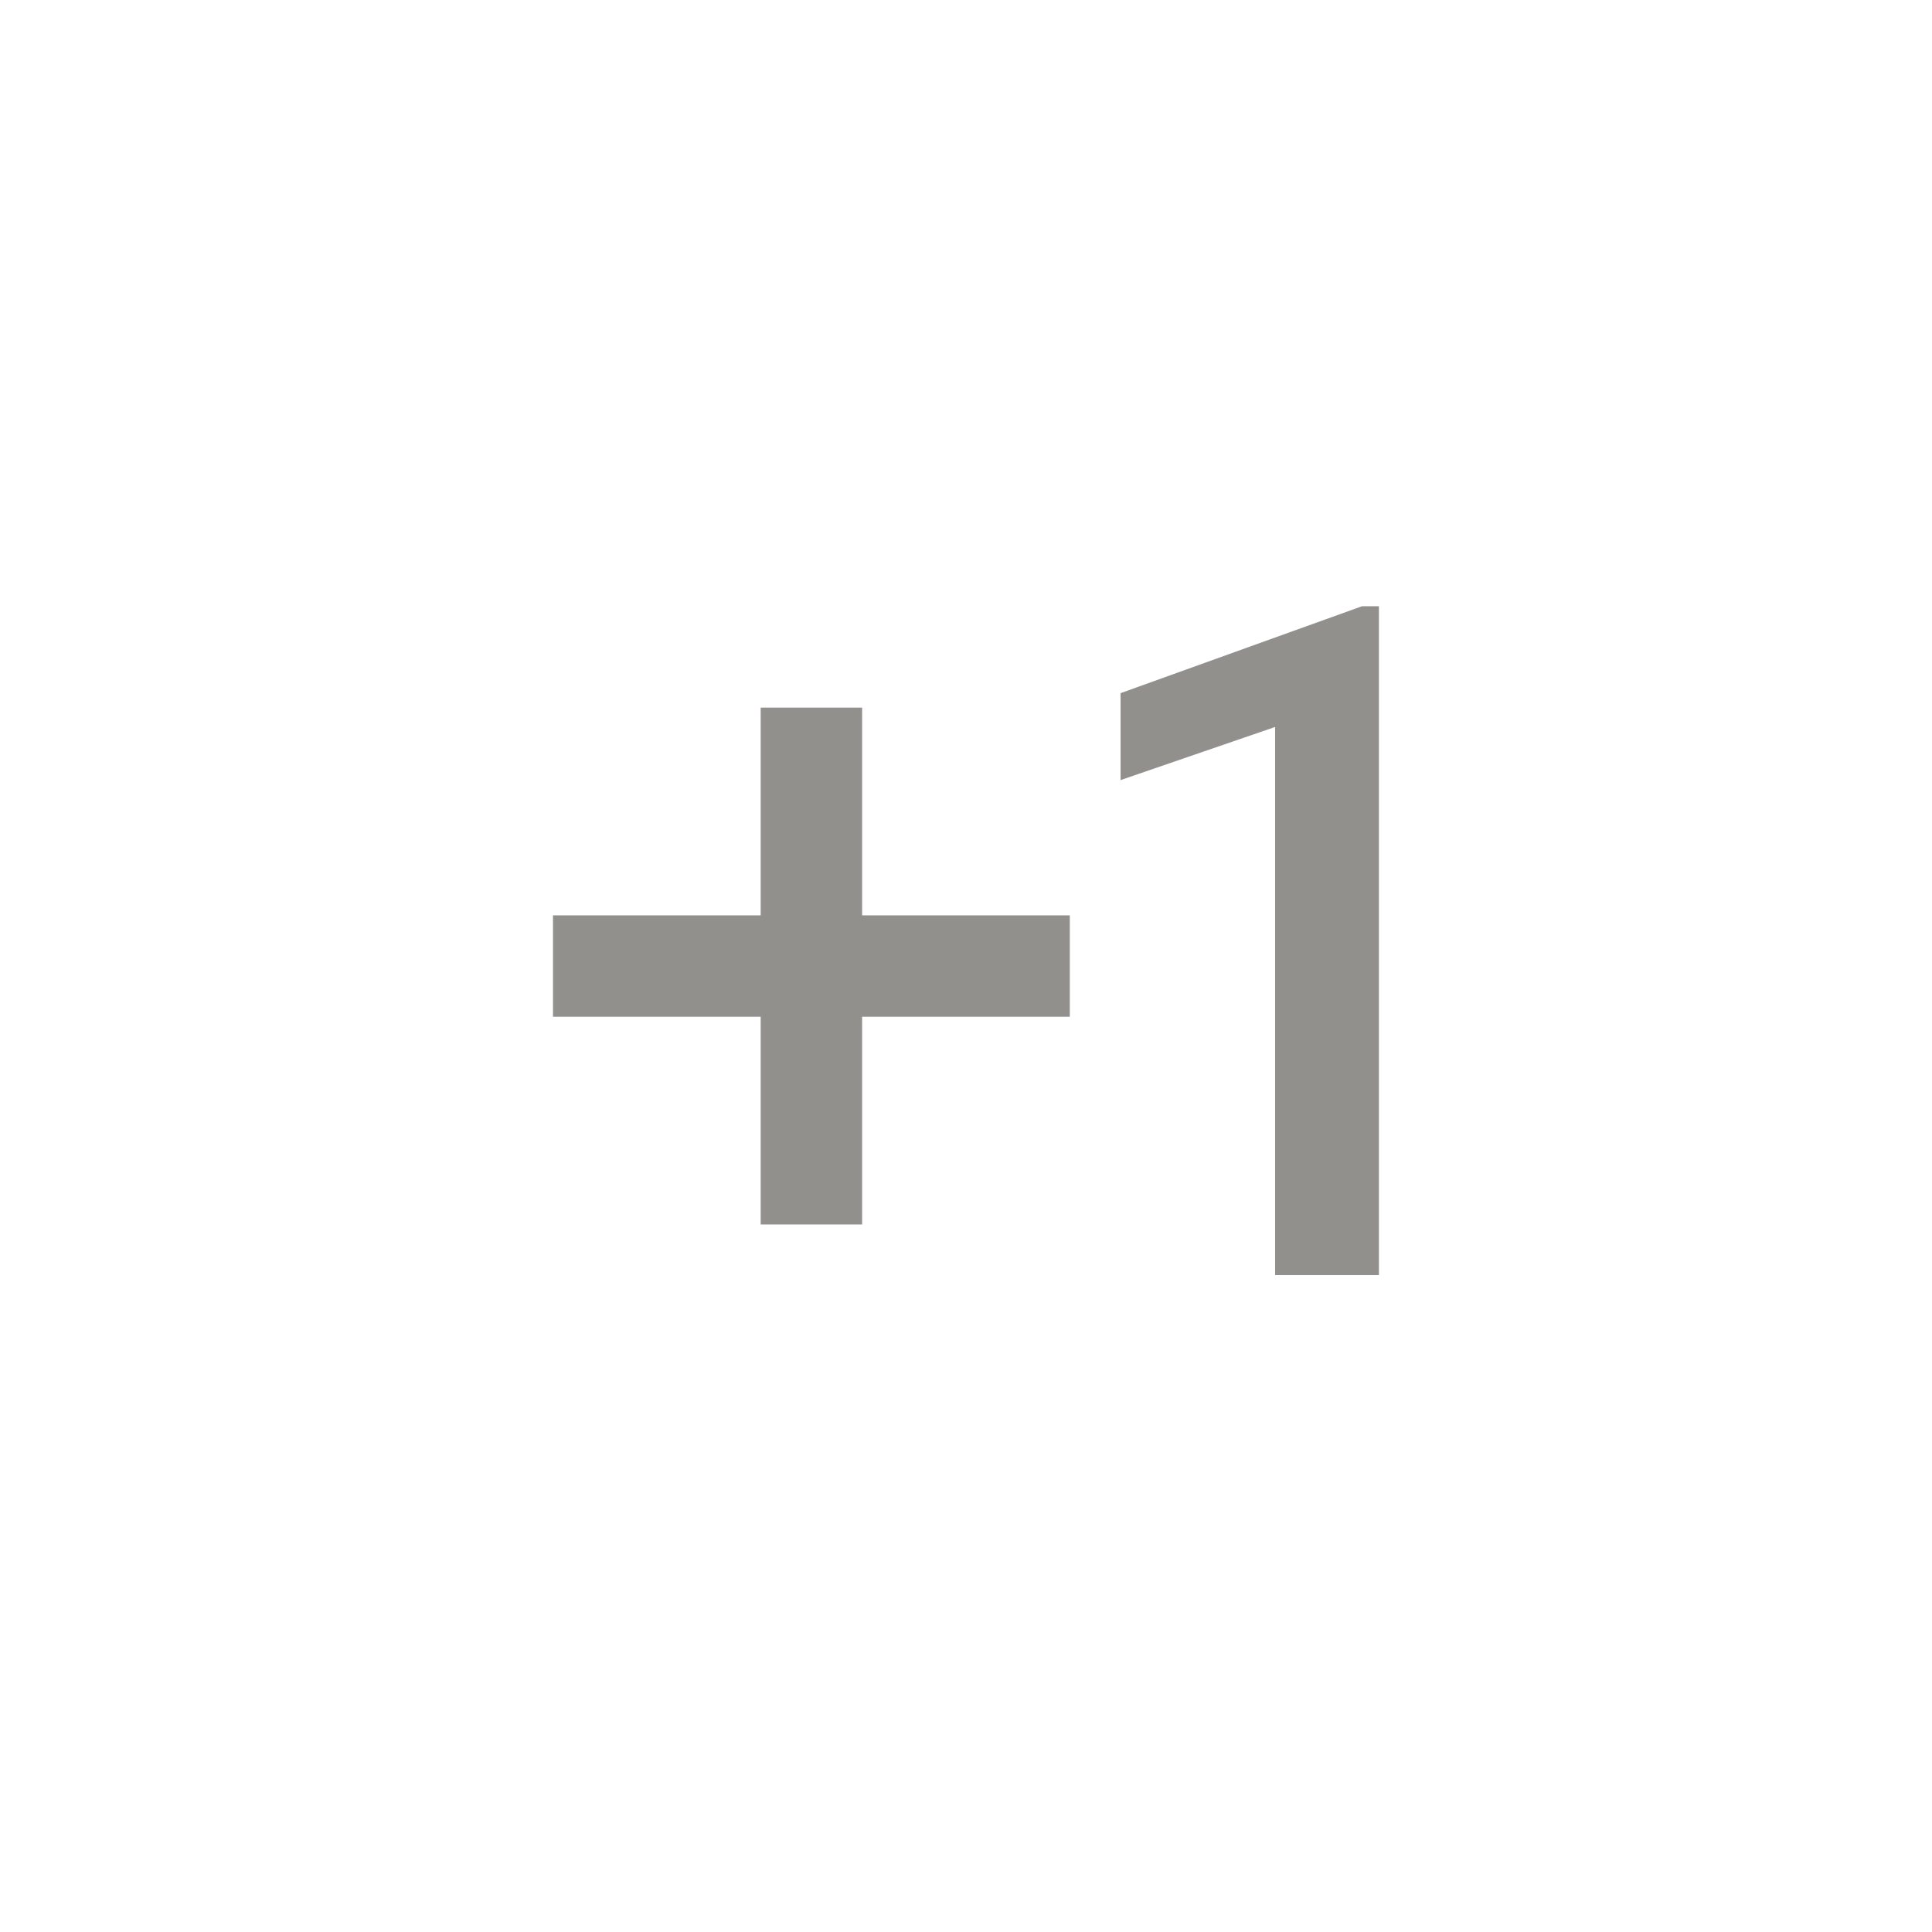 <!-- Generated by IcoMoon.io -->
<svg version="1.1" xmlns="http://www.w3.org/2000/svg" width="40" height="40" viewBox="0 0 40 40">
<title>mt-exposure_plus_1</title>
<path fill="#91908d" d="M28.551 26.4h-2.151v-11.349l-3.2 1.1v-1.8l5-1.8h0.349v13.849zM17.849 14.651v4.3h4.3v2.1h-4.3v4.3h-2.1v-4.3h-4.3v-2.1h4.3v-4.3h2.1z"></path>
</svg>
